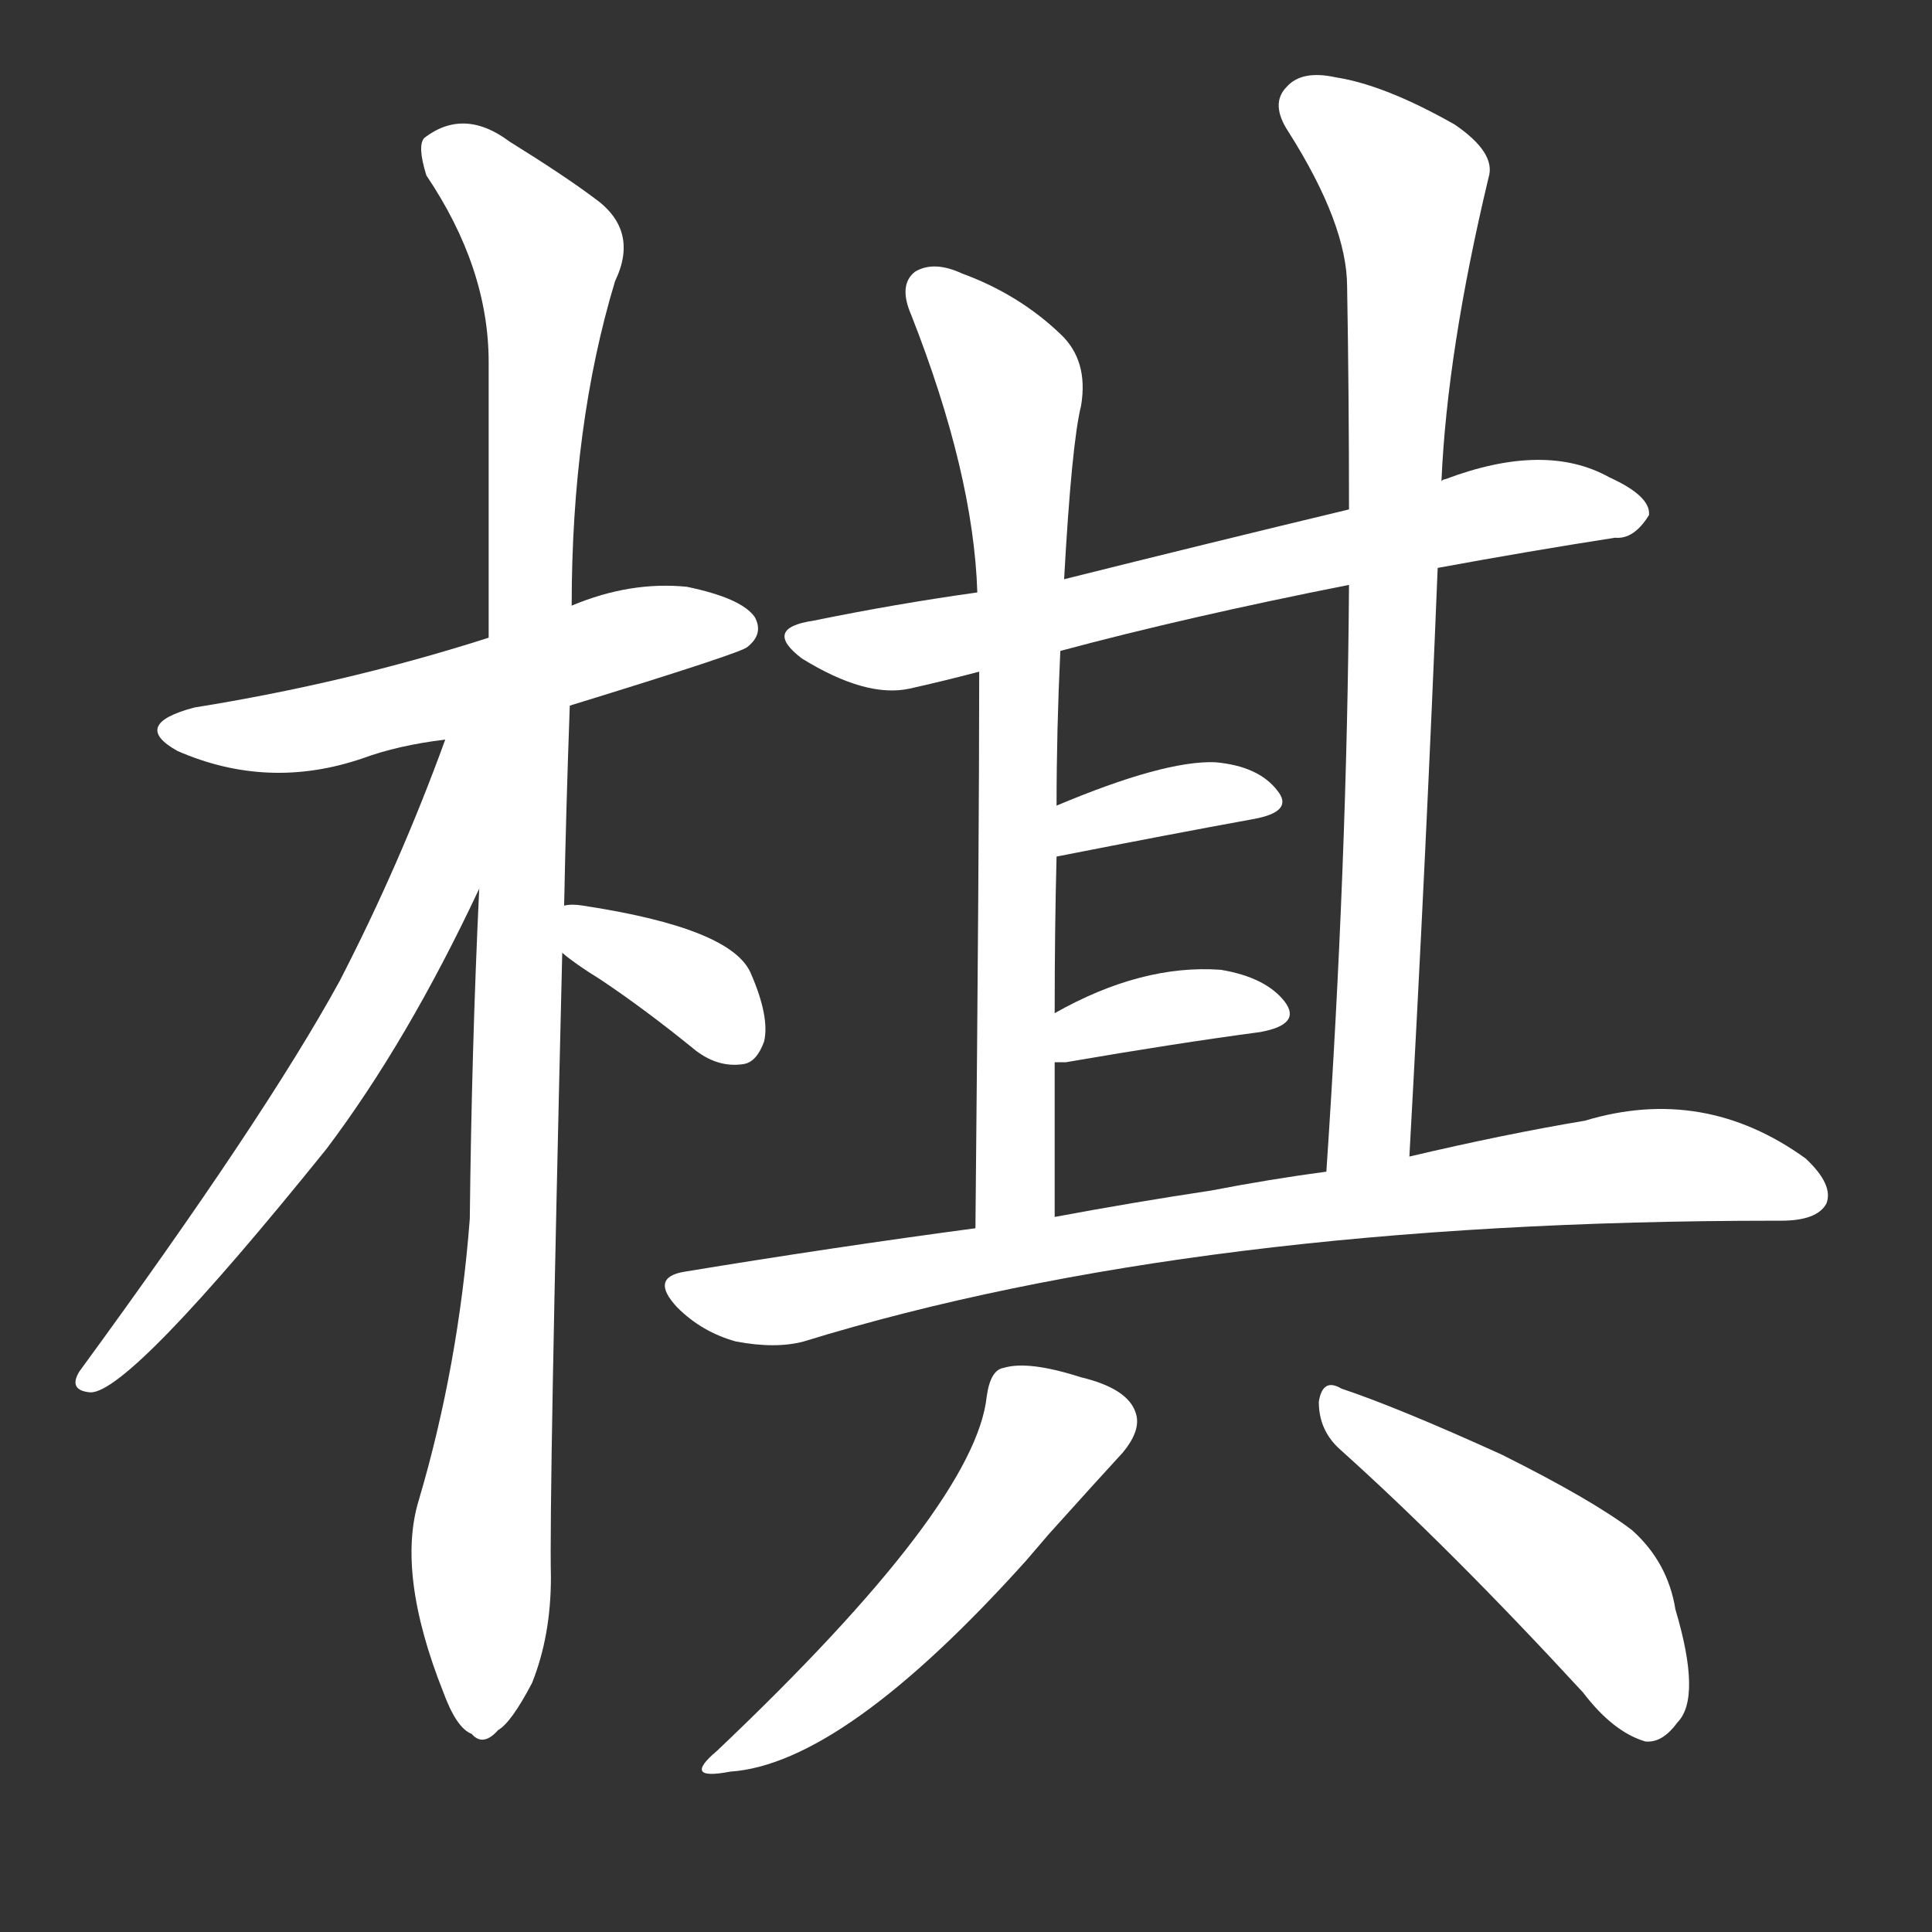 <svg version="1.1" viewBox="0 0 1024 1024" xmlns="http://www.w3.org/2000/svg">
  <rect x="0" y="0" width="1024" height="1024" fill="#333333" stroke="none"/>
  <g transform="scale(1, -1) translate(0, -900)">
    <style type="text/css">
        .stroke1 {fill: #FFFFFF;}
        .stroke2 {fill: #FFFFFF;}
        .stroke3 {fill: #FFFFFF;}
        .stroke4 {fill: #FFFFFF;}
        .stroke5 {fill: #FFFFFF;}
        .stroke6 {fill: #FFFFFF;}
        .stroke7 {fill: #FFFFFF;}
        .stroke8 {fill: #FFFFFF;}
        .stroke9 {fill: #FFFFFF;}
        .stroke10 {fill: #FFFFFF;}
        .stroke11 {fill: #FFFFFF;}
        .stroke12 {fill: #FFFFFF;}
        .stroke13 {fill: #FFFFFF;}
        .stroke14 {fill: #FFFFFF;}
        .stroke15 {fill: #FFFFFF;}
        .stroke16 {fill: #FFFFFF;}
        .stroke17 {fill: #FFFFFF;}
        .stroke18 {fill: #FFFFFF;}
        .stroke19 {fill: #FFFFFF;}
        .stroke20 {fill: #FFFFFF;}
        text {
            font-family: Helvetica;
            font-size: 50px;
            fill: #FFFFFF;}
            paint-order: stroke;
            stroke: #000000;
            stroke-width: 4px;
            stroke-linecap: butt;
            stroke-linejoin: miter;
            font-weight: 800;
        }
    </style>

    <path d="M 302 526 Q 393 554 396 557 Q 405 564 400 573 Q 393 583 364 589 Q 334 592 303 579 L 259 562 Q 184 538 103 525 Q 69 516 94 502 Q 142 481 192 498 Q 211 505 236 508 L 302 526 Z" class="stroke1"/>
    <path d="M 299 420 Q 300 471 302 526 L 303 579 Q 303 675 326 751 Q 339 778 315 795 Q 299 807 270 825 Q 246 843 225 827 Q 221 823 226 807 Q 259 758 259 708 Q 259 641 259 562 L 254 429 Q 250 345 249 254 Q 243 176 222 105 Q 210 66 235 3 Q 242 -16 250 -19 Q 256 -26 264 -17 Q 271 -13 282 8 Q 292 33 292 64 Q 291 104 298 395 L 299 420 Z" class="stroke2"/>
    <path d="M 236 508 Q 212 442 180 380 Q 140 307 42 173 Q 36 163 48 162 Q 69 162 173 291 Q 216 348 254 429 C 305 536 247 537 236 508 Z" class="stroke3"/>
    <path d="M 298 395 Q 305 389 318 381 Q 342 365 369 343 Q 381 334 394 336 Q 401 337 405 348 Q 408 361 398 384 Q 388 408 309 420 Q 303 421 299 420 C 271 417 275 414 298 395 Z" class="stroke4"/>
    <path d="M 762 599 Q 811 608 856 615 Q 866 614 874 627 Q 875 637 853 647 Q 819 666 766 646 Q 765 646 764 645 L 715 630 Q 640 612 564 593 L 518 586 Q 475 580 431 571 Q 404 567 425 551 Q 459 530 482 535 Q 500 539 519 544 L 562 555 Q 629 573 715 590 L 762 599 Z" class="stroke5"/>
    <path d="M 564 593 Q 568 665 573 685 Q 577 709 562 723 Q 540 744 510 755 Q 495 762 485 756 Q 476 749 483 733 Q 516 649 518 586 L 519 544 Q 519 453 517 249 C 517 219 559 225 559 255 Q 559 298 559 337 L 559 363 Q 559 408 560 446 L 560 473 Q 560 513 562 555 L 564 593 Z" class="stroke6"/>
    <path d="M 747 287 Q 756 450 762 599 L 764 645 Q 767 714 789 806 Q 793 819 771 834 Q 734 855 708 859 Q 690 863 682 854 Q 673 845 683 830 Q 714 781 714 748 Q 715 691 715 630 L 715 590 Q 714 442 703 279 C 701 249 745 257 747 287 Z" class="stroke7"/>
    <path d="M 560 446 Q 621 458 665 466 Q 686 470 677 481 Q 667 494 644 496 Q 617 497 560 473 C 532 461 531 440 560 446 Z" class="stroke8"/>
    <path d="M 559 337 Q 560 337 565 337 Q 623 347 668 353 Q 690 357 681 369 Q 671 382 647 386 Q 605 389 559 363 C 533 348 529 337 559 337 Z" class="stroke9"/>
    <path d="M 517 249 Q 442 239 363 226 Q 344 223 359 207 Q 372 194 390 189 Q 411 185 426 189 Q 634 253 941 253 Q 942 253 944 253 Q 963 253 968 262 Q 972 272 957 286 Q 903 325 840 306 Q 798 299 747 287 L 703 279 Q 673 275 642 269 Q 602 263 559 255 L 517 249 Z" class="stroke10"/>
    <path d="M 523 160 Q 517 102 380 -28 Q 361 -44 387 -39 Q 447 -35 544 73 Q 550 80 556 87 Q 583 117 595 130 Q 605 142 602 151 Q 598 164 573 170 Q 545 179 532 175 Q 525 174 523 160 Z" class="stroke11"/>
    <path d="M 710 132 Q 768 80 839 3 Q 855 -18 872 -23 Q 881 -24 889 -13 Q 902 0 888 47 Q 884 72 865 89 Q 844 105 796 129 Q 741 154 711 164 Q 701 170 699 157 Q 699 142 710 132 Z" class="stroke12"/>
</g></svg>
